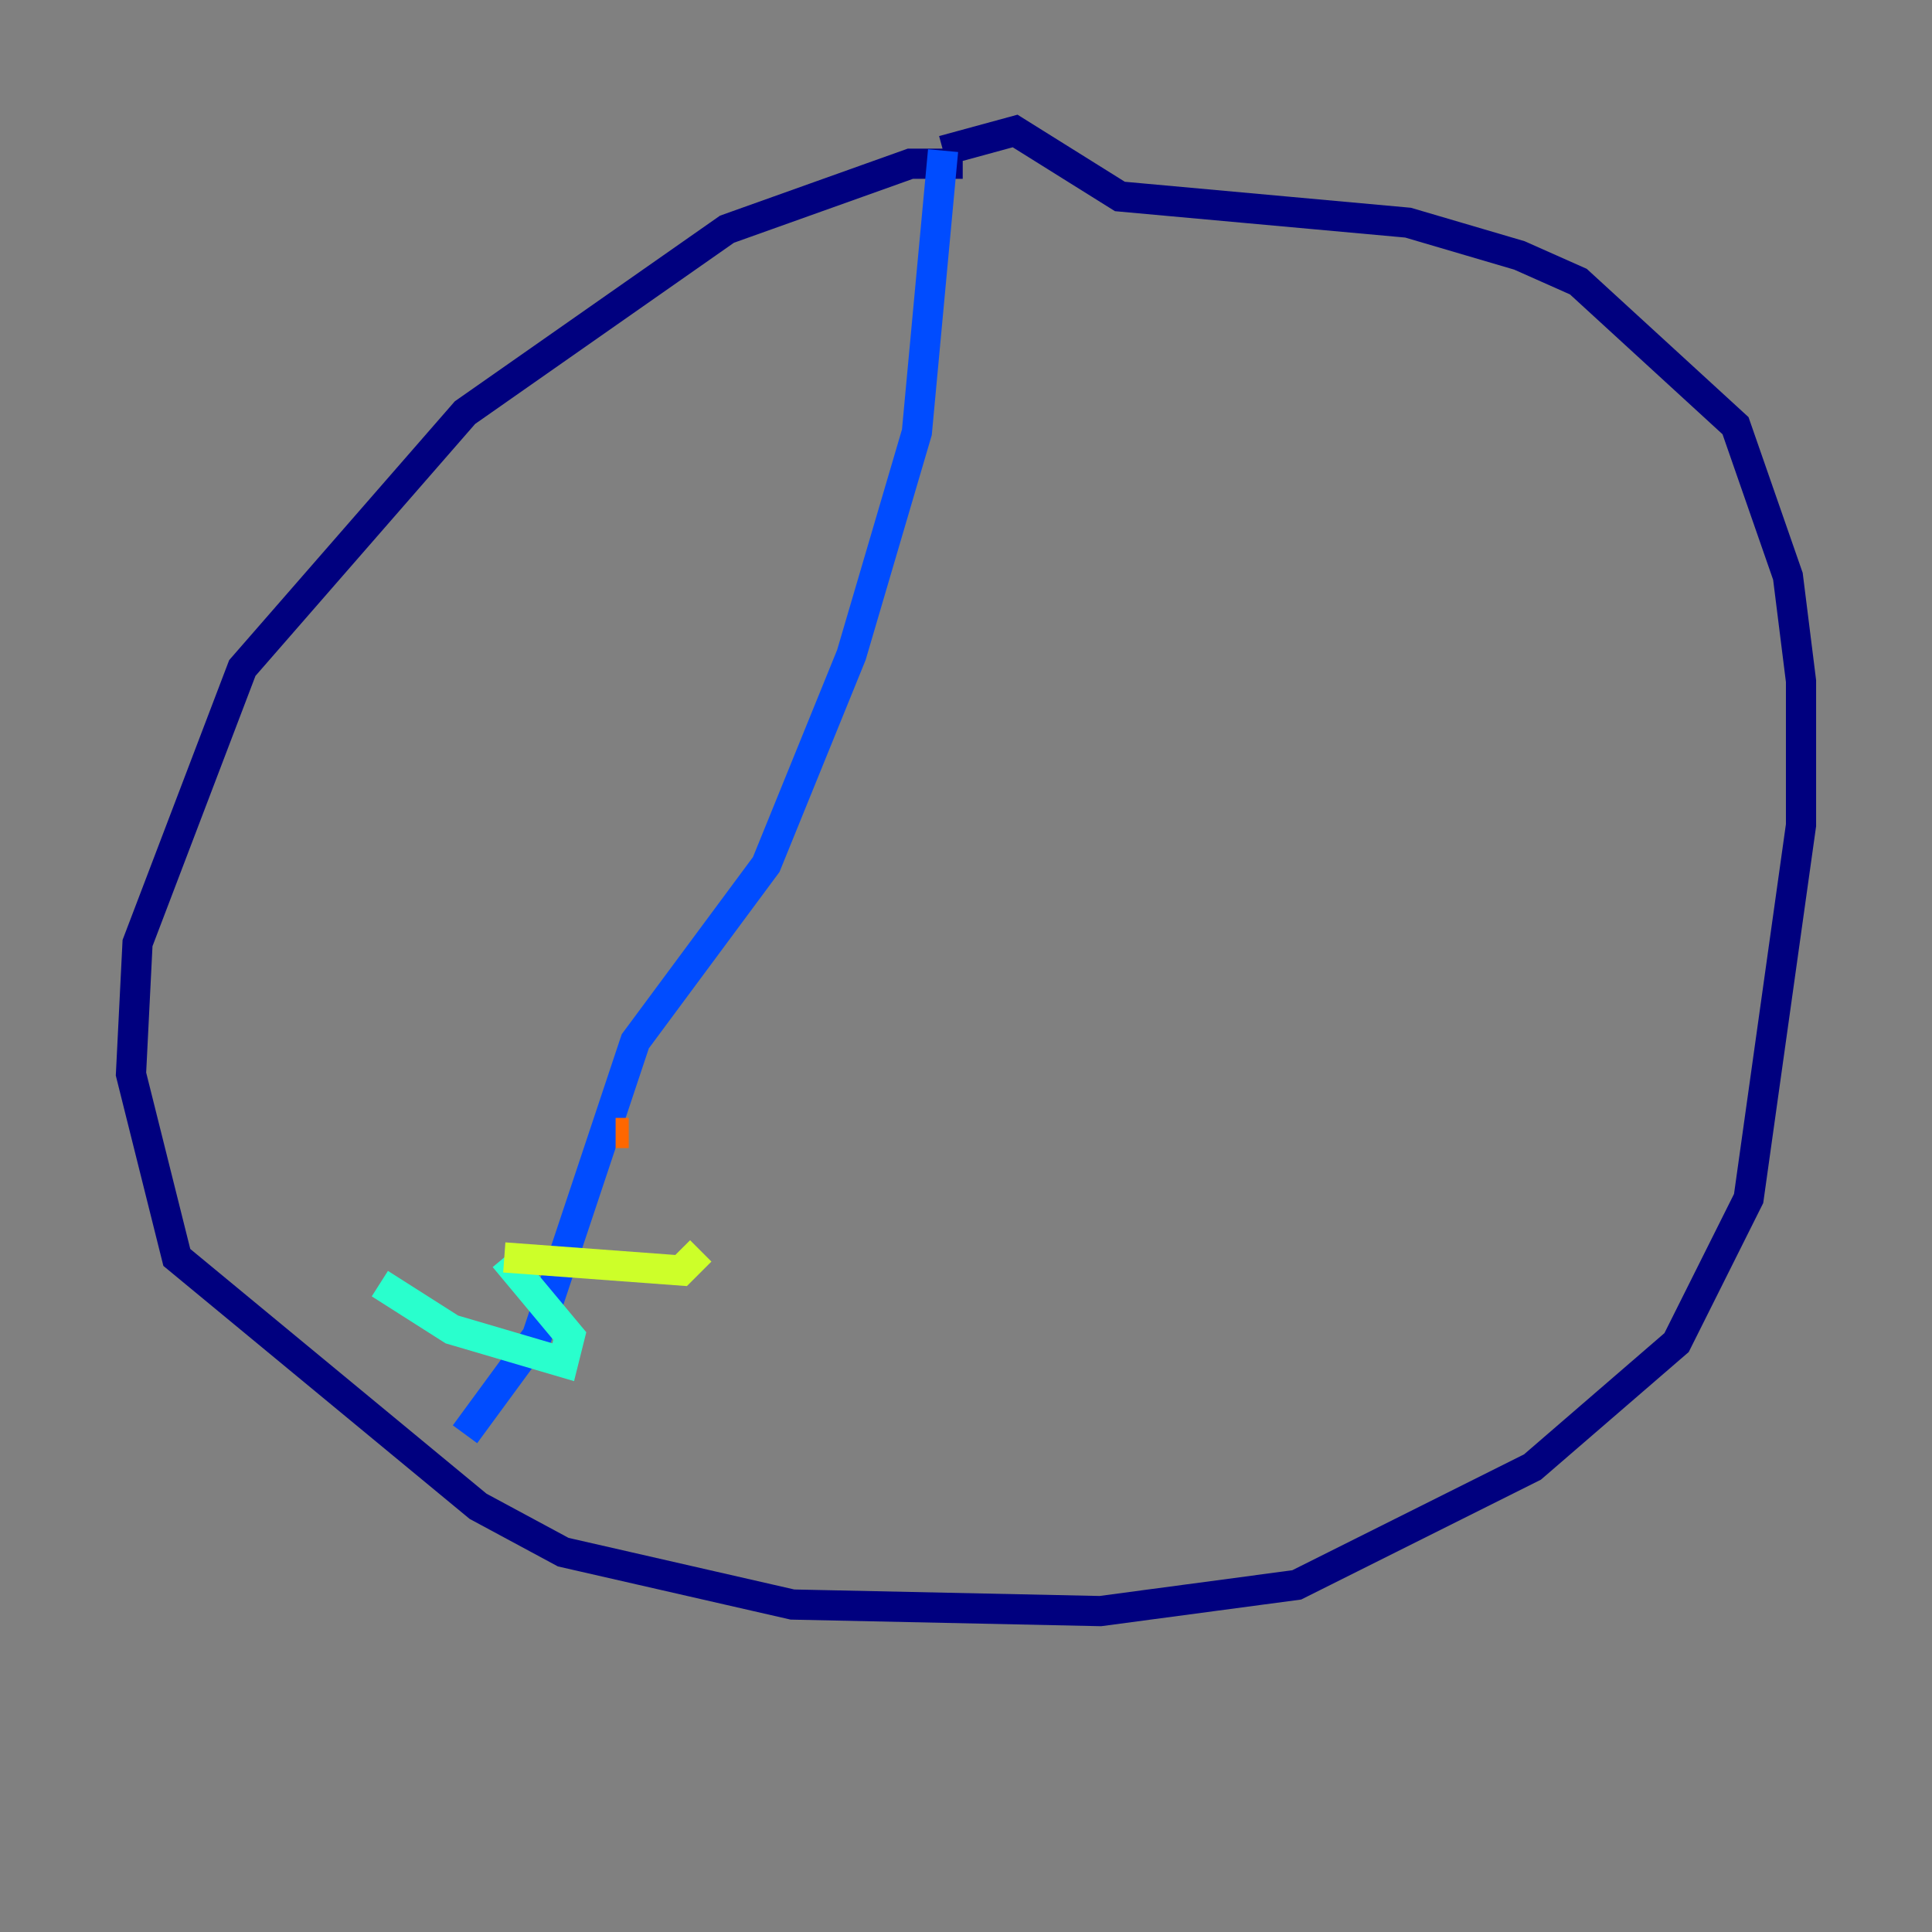 <?xml version="1.0" encoding="utf-8" ?>
<svg baseProfile="tiny" height="128" version="1.2" viewBox="0,0,128,128" width="128" xmlns="http://www.w3.org/2000/svg" xmlns:ev="http://www.w3.org/2001/xml-events" xmlns:xlink="http://www.w3.org/1999/xlink"><rect x="0" y="0" width="128" height="128" fill="#808080" stroke="none"/><defs /><polyline fill="none" points="63.783,10.848 60.312,10.848 48.163,15.186 30.807,27.336 16.054,44.258 9.112,62.481 8.678,71.159 11.715,83.308 31.675,99.797 37.315,102.834 52.502,106.305 72.895,106.739 85.912,105.003 101.532,97.193 111.078,88.949 115.851,79.403 119.322,54.671 119.322,45.125 118.454,38.183 114.983,28.203 104.57,18.658 100.664,16.922 93.288,14.752 74.197,13.017 67.254,8.678 62.481,9.98" stroke="#00007f" stroke-width="2" /><polyline fill="none" points="62.481,9.98 60.746,28.637 56.407,43.39 50.766,57.275 42.088,68.99 35.58,88.515 30.807,95.024" stroke="#004cff" stroke-width="2" /><polyline fill="none" points="25.166,85.044 29.939,88.081 37.315,90.251 37.749,88.515 33.41,83.308" stroke="#29ffcd" stroke-width="2" /><polyline fill="none" points="33.41,83.308 45.125,84.176 46.427,82.875" stroke="#cdff29" stroke-width="2" /><polyline fill="none" points="40.786,75.064 41.654,75.064" stroke="#ff6700" stroke-width="2" /><polyline fill="none" points="36.014,71.593 36.014,71.593" stroke="#7f0000" stroke-width="2" /></svg>